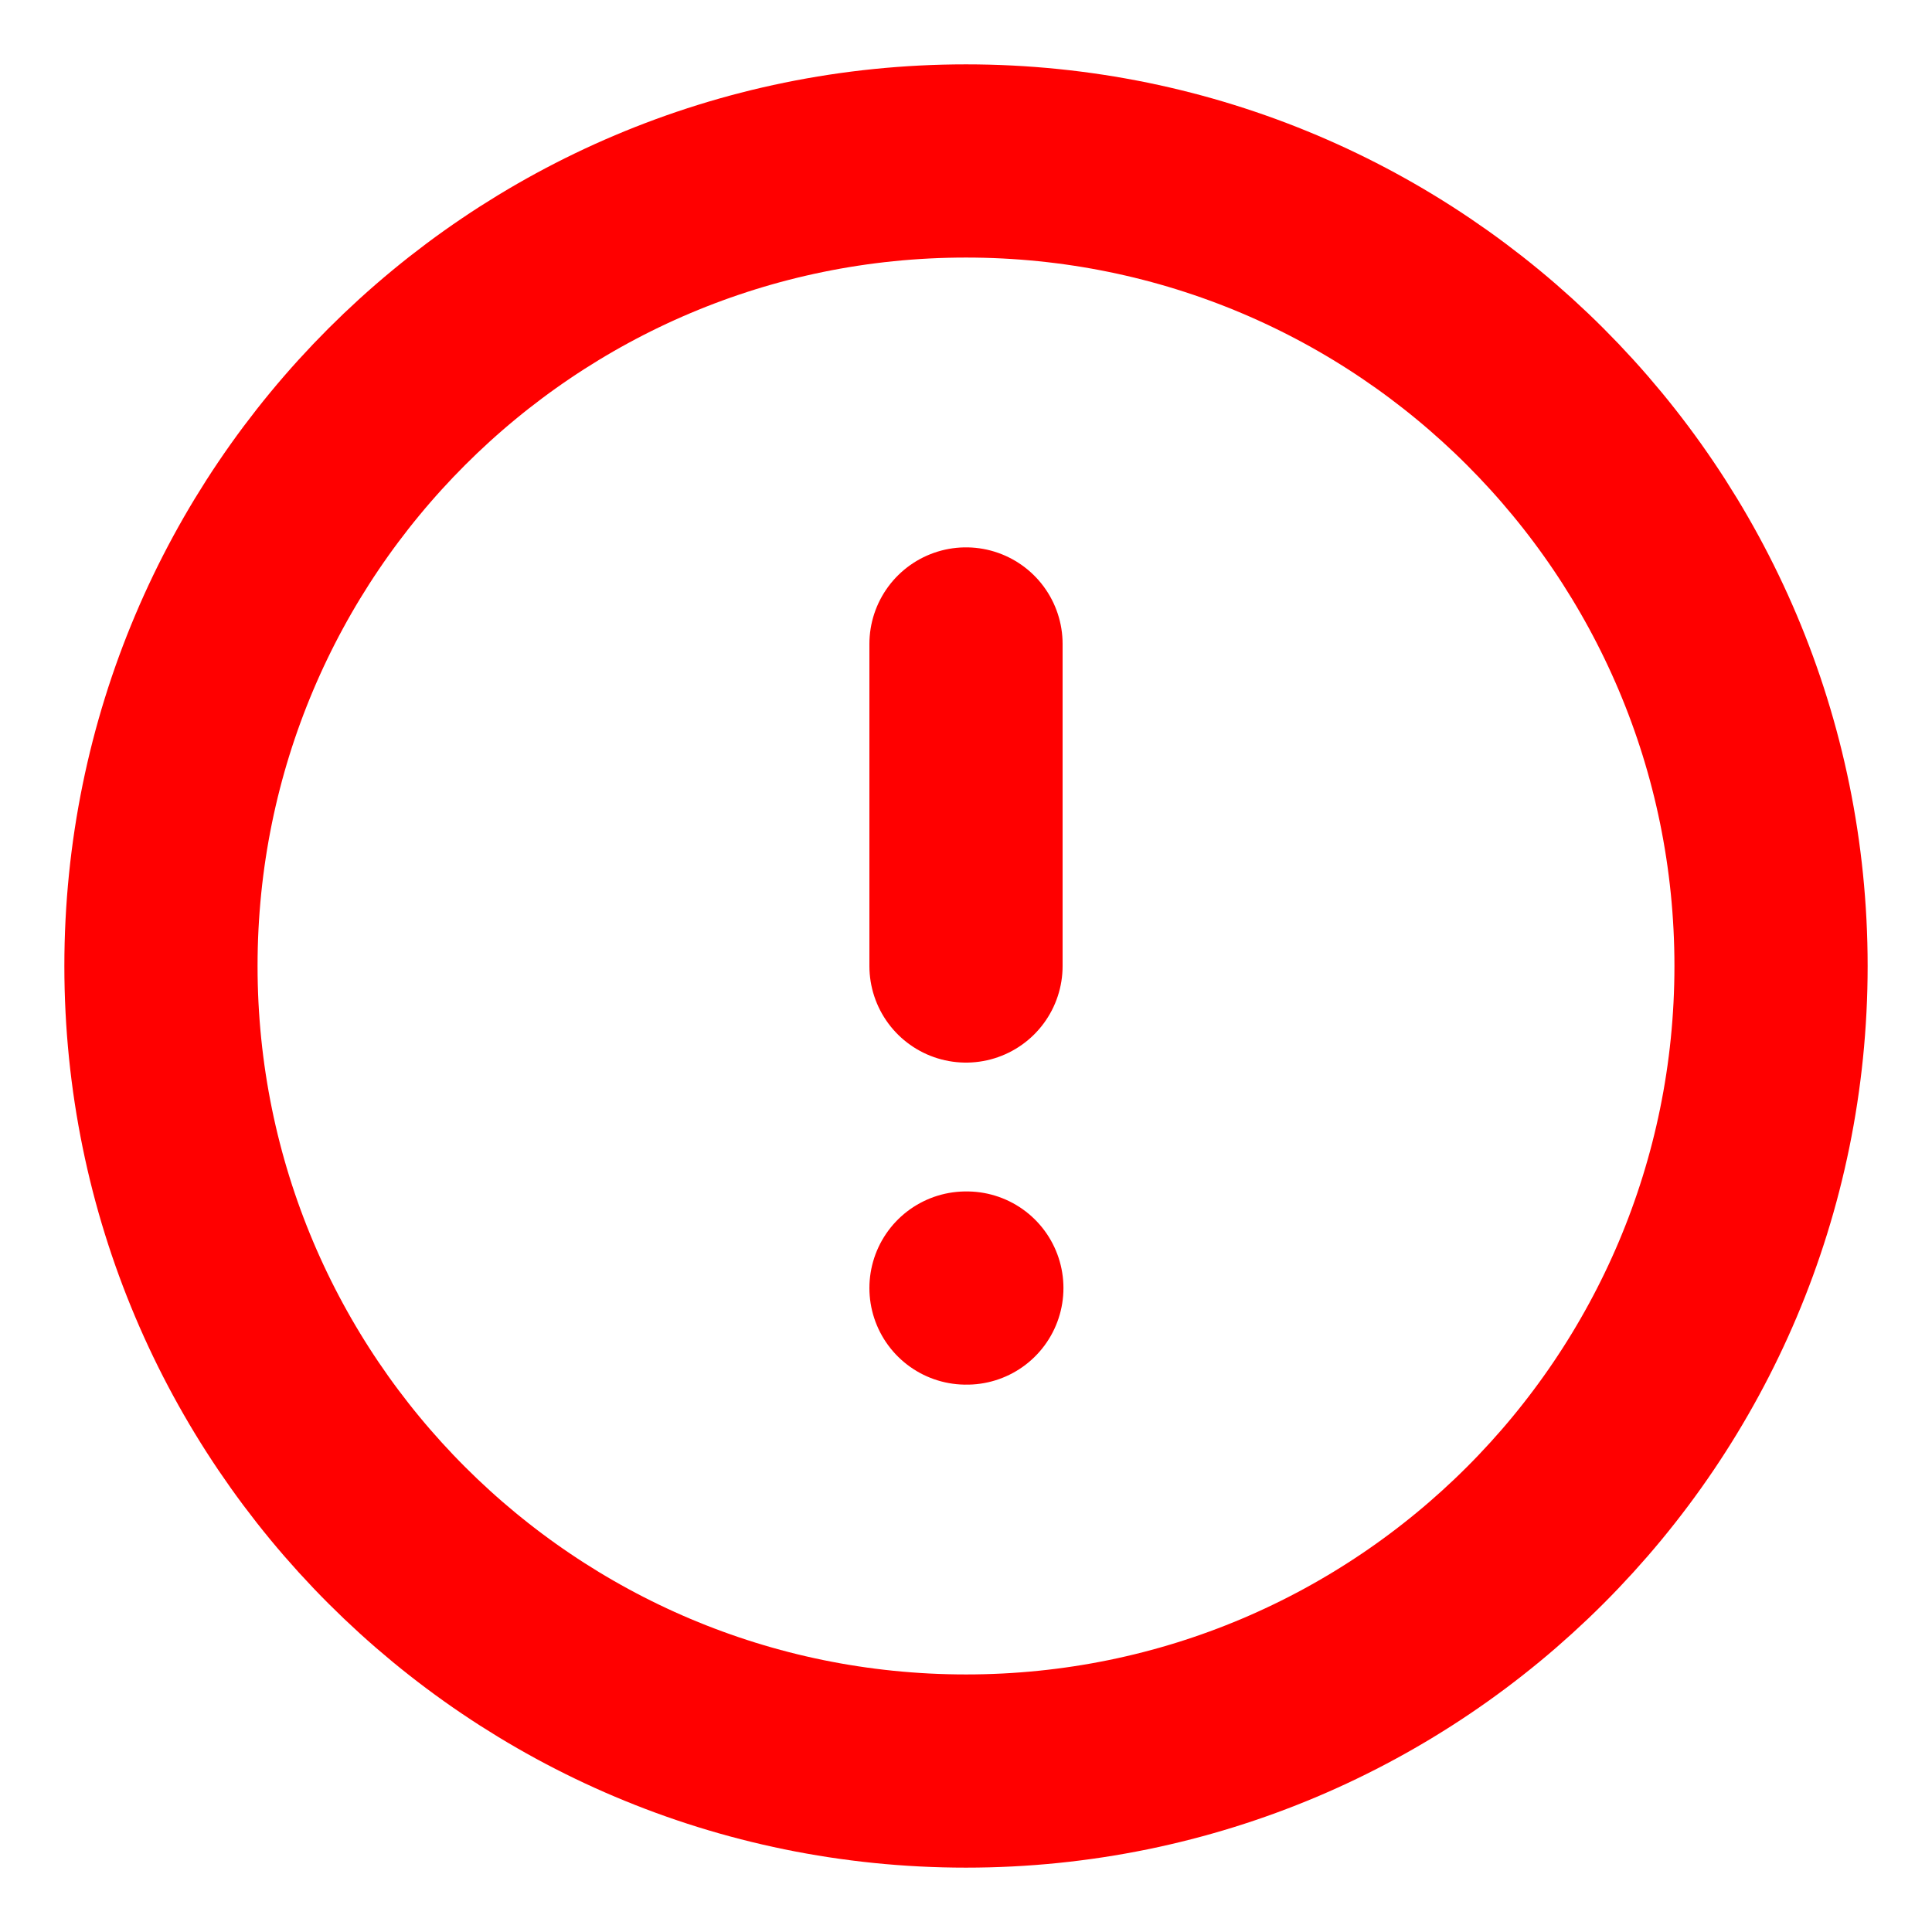 <svg width="16" height="16" viewBox="0 0 16 16" fill="none" xmlns="http://www.w3.org/2000/svg">
<g clip-path="url(#clip0_186_1148)">
<path d="M8 5.333V8M8 10.667H8.007M14.667 8C14.667 11.682 11.682 14.667 8 14.667C4.318 14.667 1.333 11.682 1.333 8C1.333 4.318 4.318 1.333 8 1.333C11.682 1.333 14.667 4.318 14.667 8Z" stroke="#FF0000" stroke-width="1.6" stroke-linecap="round" stroke-linejoin="round"/>
</g>
<defs>
<clipPath id="clip0_186_1148">
<rect width="16" height="16" fill="white"/>
</clipPath>
</defs>
</svg>
